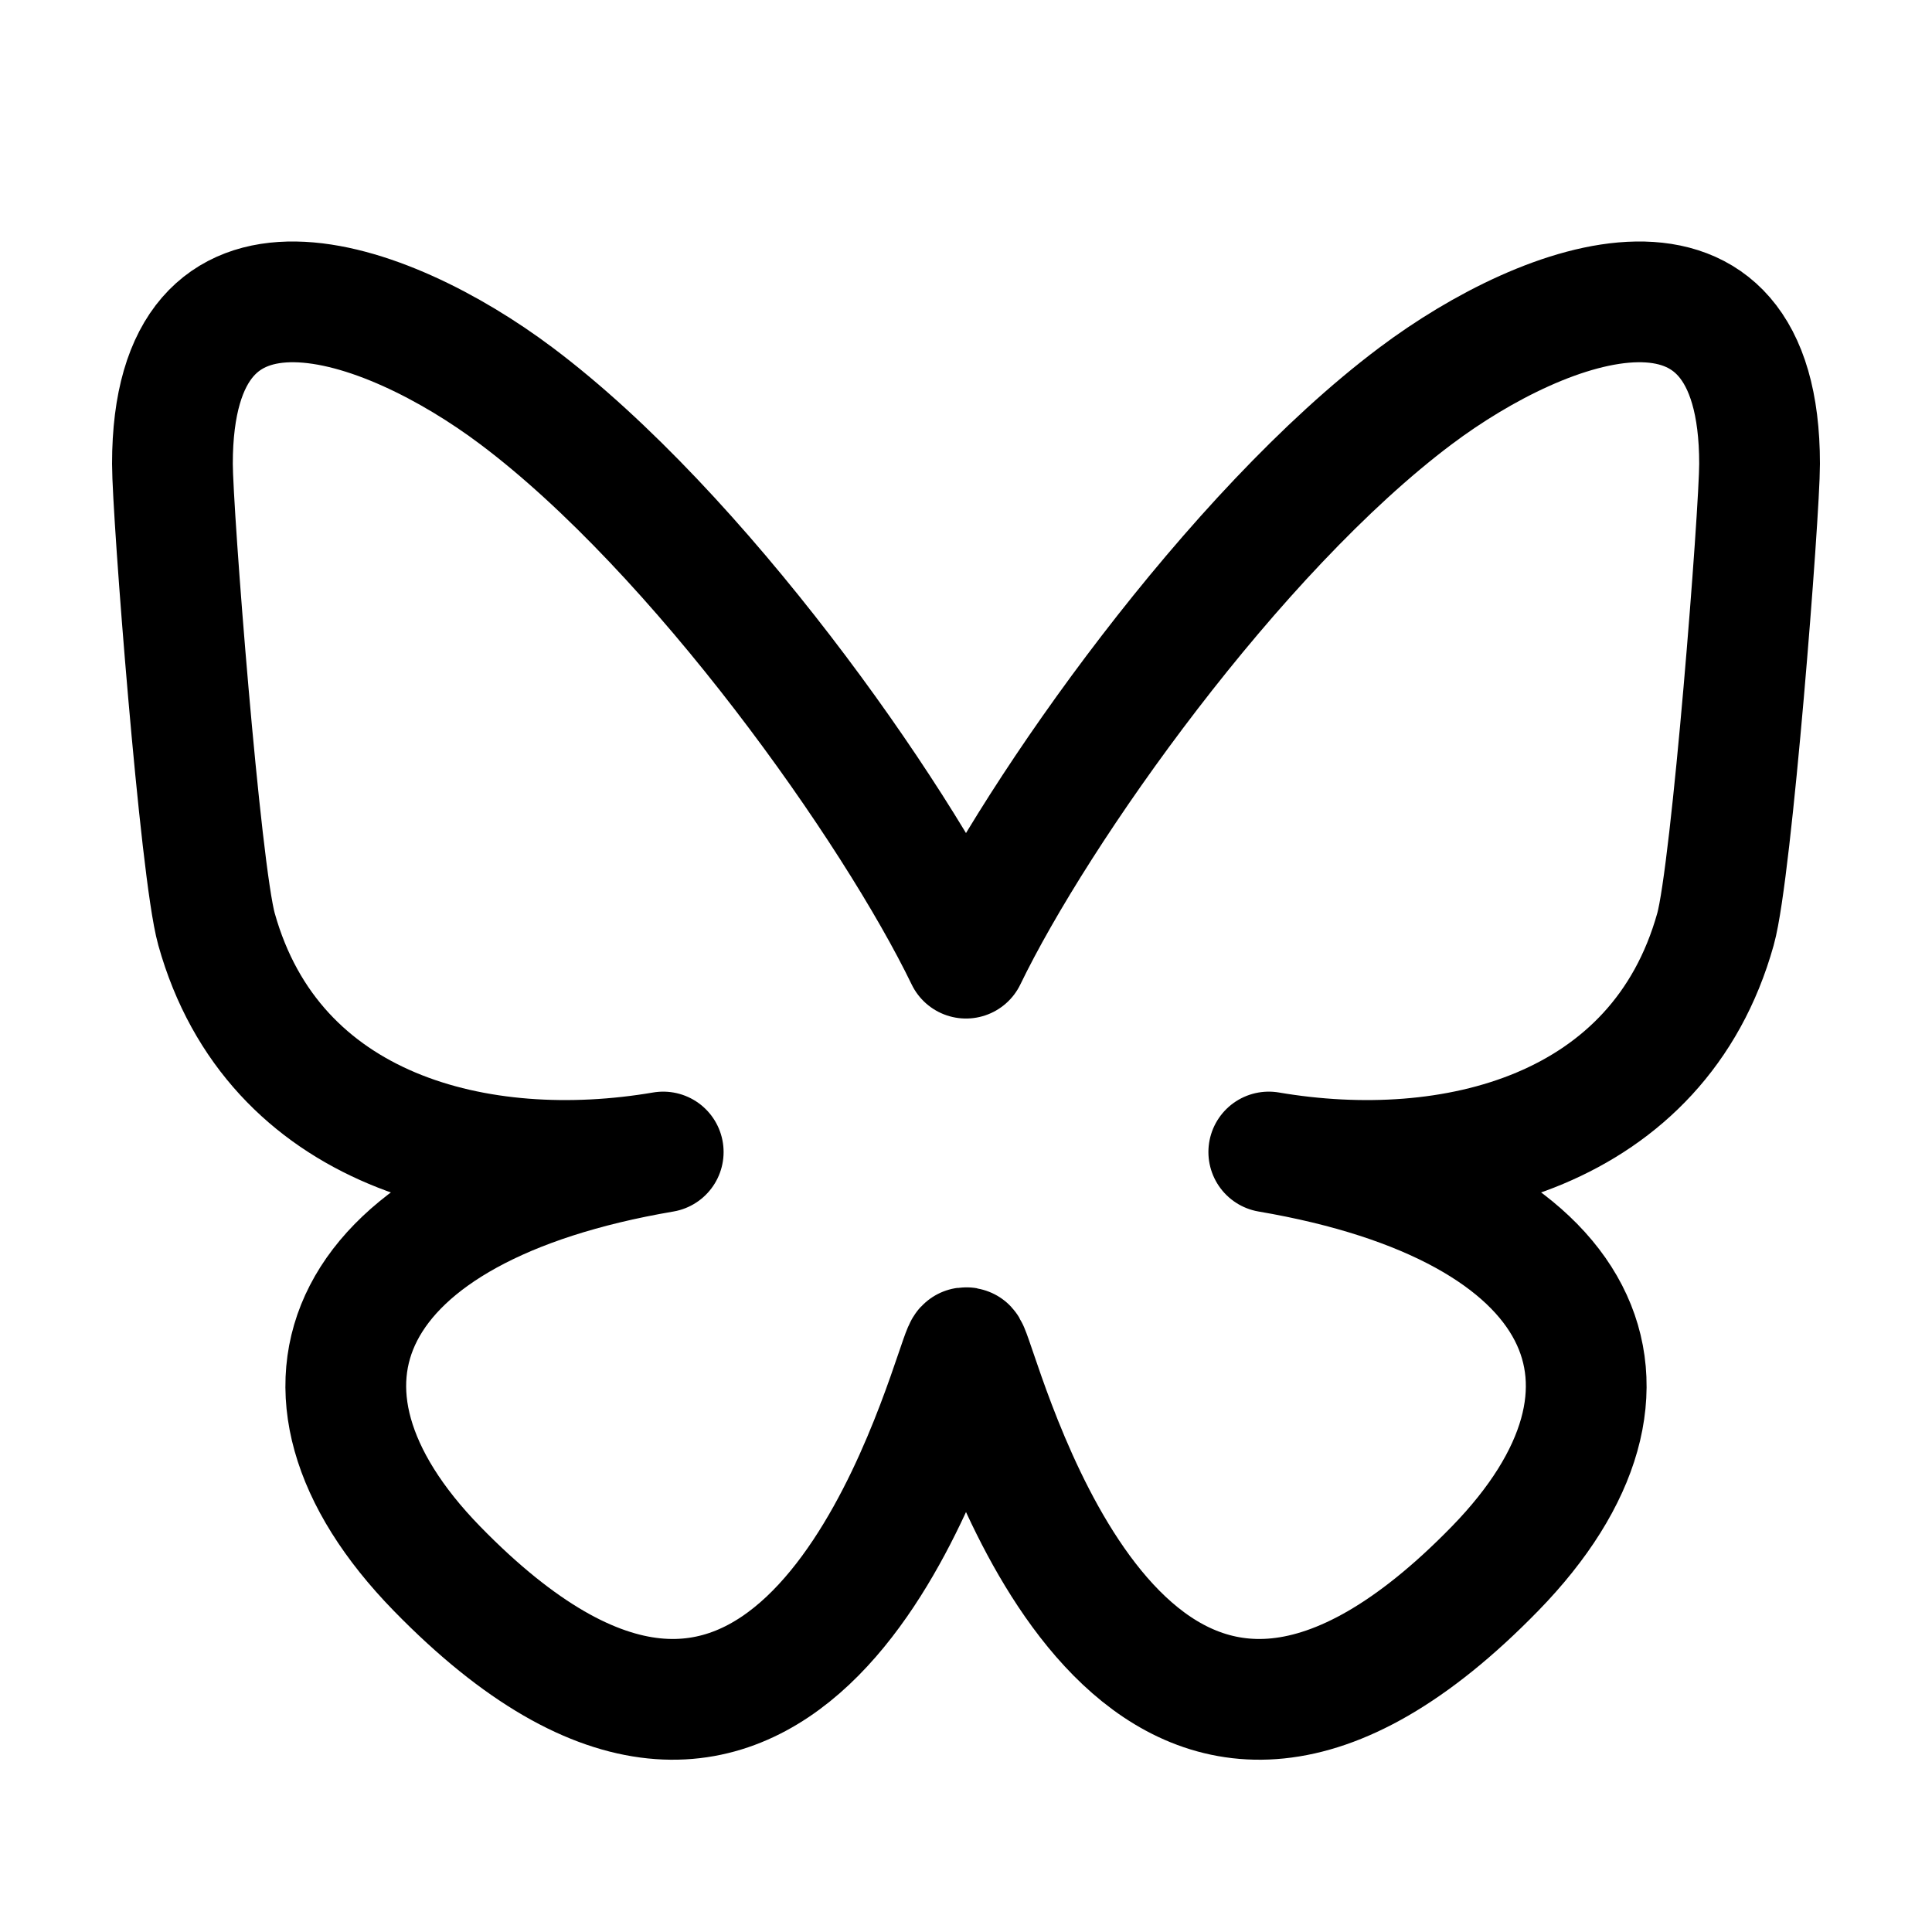 <svg width="32" height="32" viewBox="0 0 32 32" fill="none" xmlns="http://www.w3.org/2000/svg">
<path d="M8.554 6.558C11.568 8.821 14.81 13.409 16 15.87C17.19 13.409 20.432 8.821 23.446 6.558C25.621 4.925 29.144 3.662 29.144 7.682C29.144 8.485 28.684 14.426 28.414 15.39C27.476 18.744 24.056 19.599 21.015 19.081C26.331 19.986 27.684 22.983 24.763 25.981C19.216 31.673 16.79 24.552 16.168 22.728C16.054 22.393 16.001 22.237 16 22.37C15.999 22.237 15.946 22.393 15.832 22.728C15.21 24.552 12.785 31.673 7.237 25.981C4.316 22.983 5.669 19.986 10.985 19.081C7.944 19.599 4.524 18.744 3.586 15.39C3.316 14.426 2.856 8.485 2.856 7.682C2.856 3.662 6.38 4.925 8.554 6.558Z" stroke="black" stroke-width="2" stroke-linejoin="round"/>
</svg>
